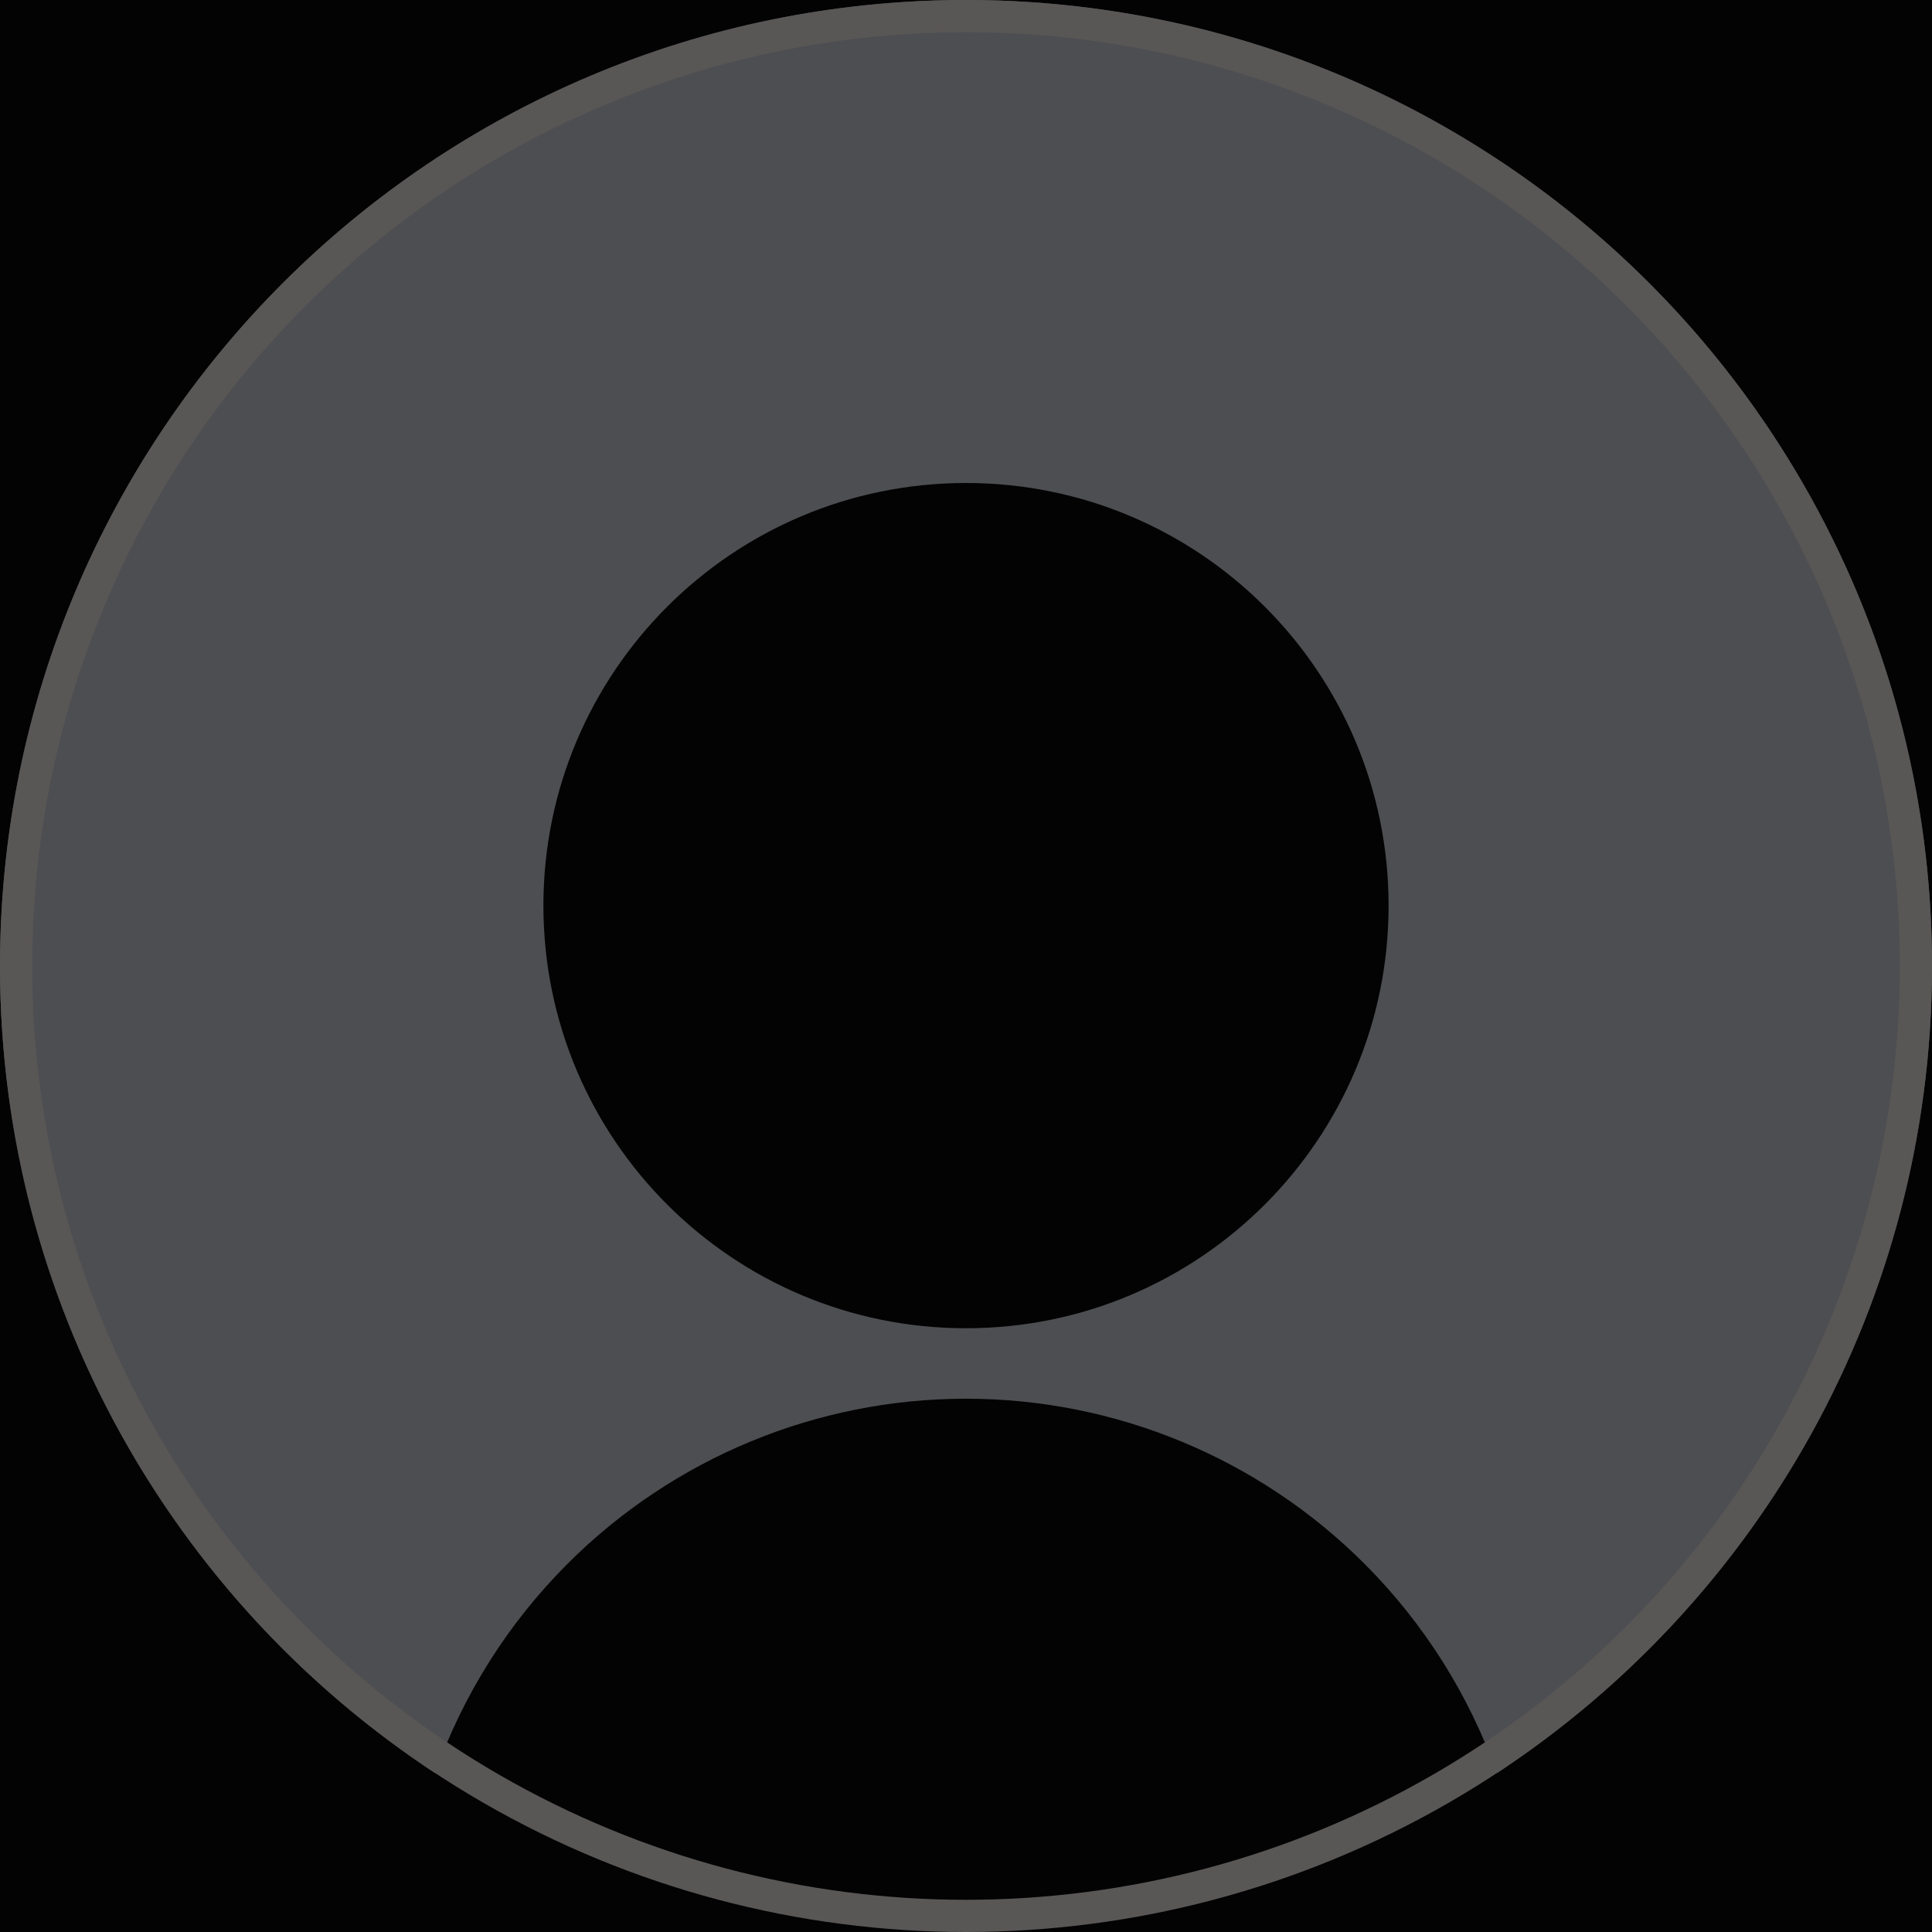 <svg width="30" height="30" viewBox="0 0 30 30" fill="none" xmlns="http://www.w3.org/2000/svg">
<rect width="30" height="30" fill="#9B9690"/>
<g id="Icons">
<rect width="792" height="557" transform="translate(-358 -413)" fill="#030303"/>
<g id="Profile">
<path id="Subtract" fill-rule="evenodd" clip-rule="evenodd" d="M23.243 27.534C27.314 24.852 30 20.239 30 15C30 6.716 23.284 0 15 0C6.716 0 0 6.716 0 15C0 20.239 2.686 24.852 6.757 27.534C7.188 26.322 7.886 25.209 8.813 24.282C10.454 22.641 12.679 21.719 15 21.719C17.321 21.719 19.546 22.641 21.187 24.282C22.114 25.209 22.812 26.322 23.243 27.534ZM8.438 14.062C8.438 17.688 11.374 20.625 15 20.625C18.626 20.625 21.562 17.688 21.562 14.062C21.562 10.437 18.626 7.5 15 7.5C11.374 7.5 8.438 10.437 8.438 14.062Z" fill="#4D4E51"/>
<circle id="Ellipse 2" cx="15" cy="15" r="14.75" stroke="#595656" stroke-width="0.5"/>
</g>
</g>
</svg>
